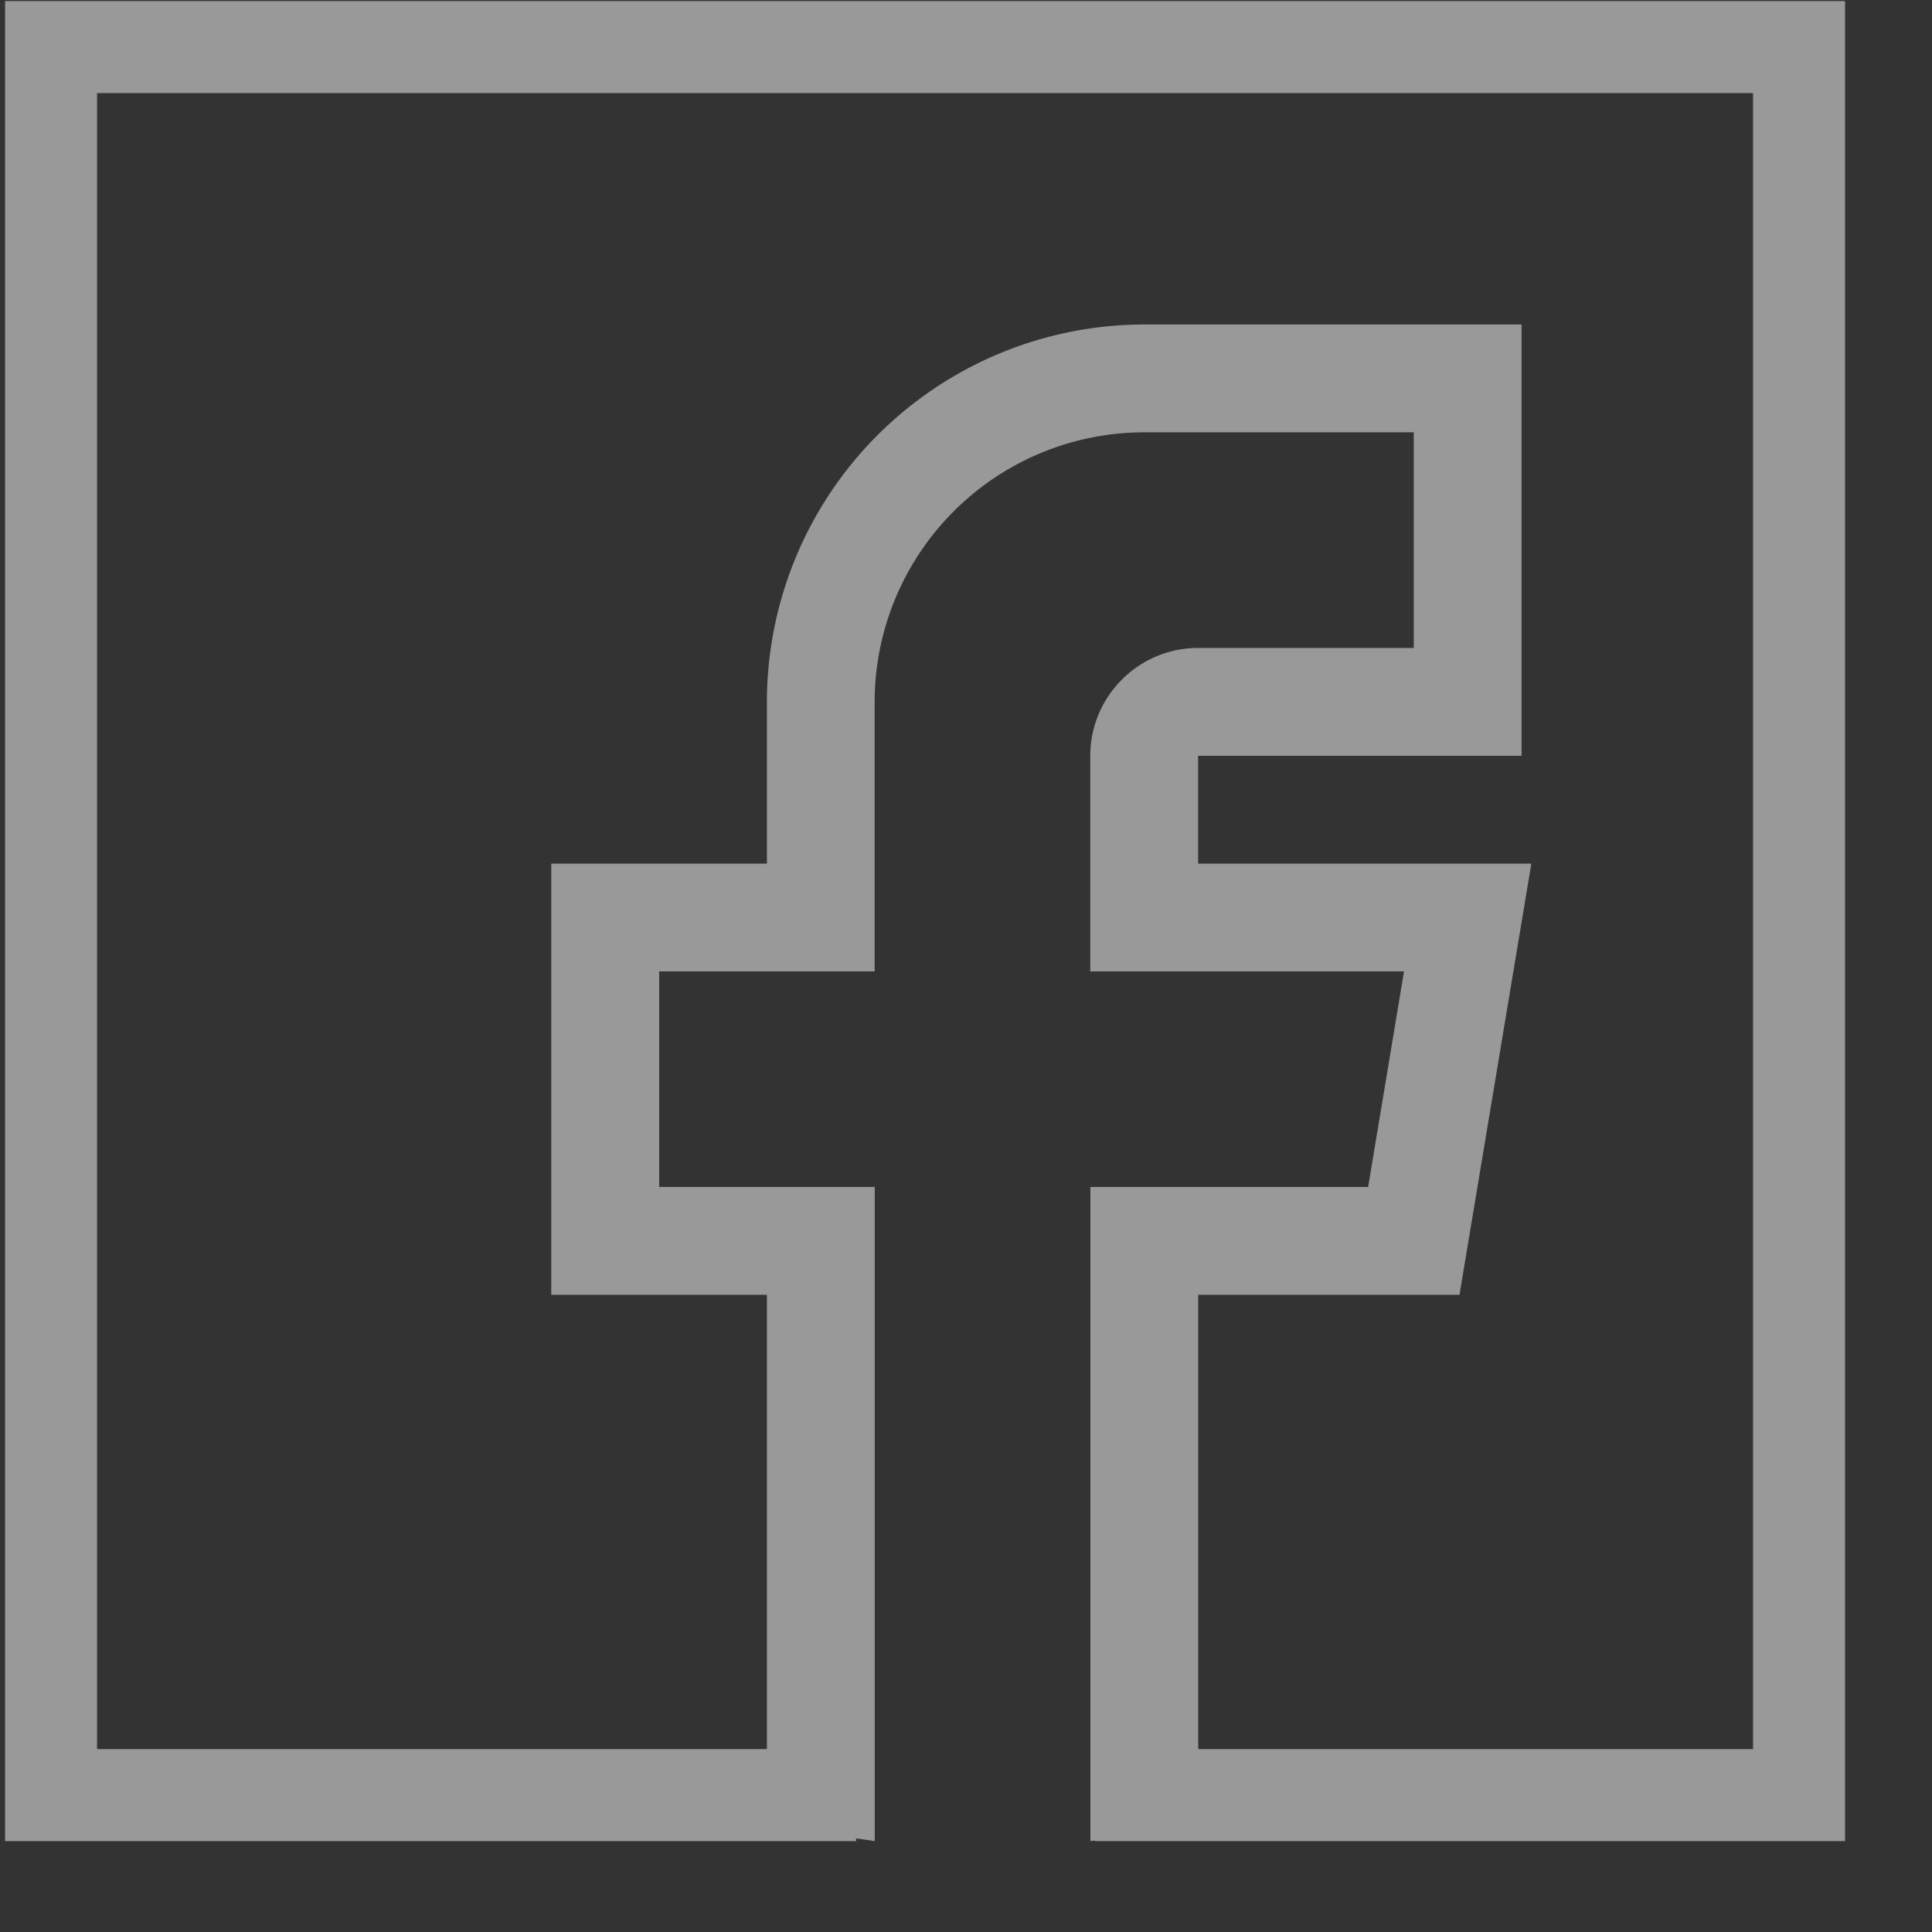 <svg width="21" height="21" fill="none" xmlns="http://www.w3.org/2000/svg"><rect width="100%" height="100%" fill="#333333" stroke="none"/><g clip-path="url(#clip0)" fill="#fff" opacity=".5"><path fill-rule="evenodd" clip-rule="evenodd" d="M-.945-.988h22v22h-9.157v-2h7.157v-18h-18v18h8.25v2H-.945v-22z"/><path d="M9.508 12.902v7.11l-1.172-.172v-5.766H5.992V9.387h2.344V7.629a4.106 4.106 0 0 1 4.101-4.102h4.102v4.688h-3.516v1.172h3.622l-.781 4.687h-2.84v5.766l-1.172.172v-7.11h3.019l.39-2.343h-3.41V8.215c0-.646.526-1.172 1.172-1.172h2.344V4.699h-2.93a2.933 2.933 0 0 0-2.93 2.93v2.93H7.165v2.343h2.344z"/></g><defs><clipPath id="clip0"><path fill="#fff" d="M.055.012h20v20h-20z"/></clipPath></defs></svg>